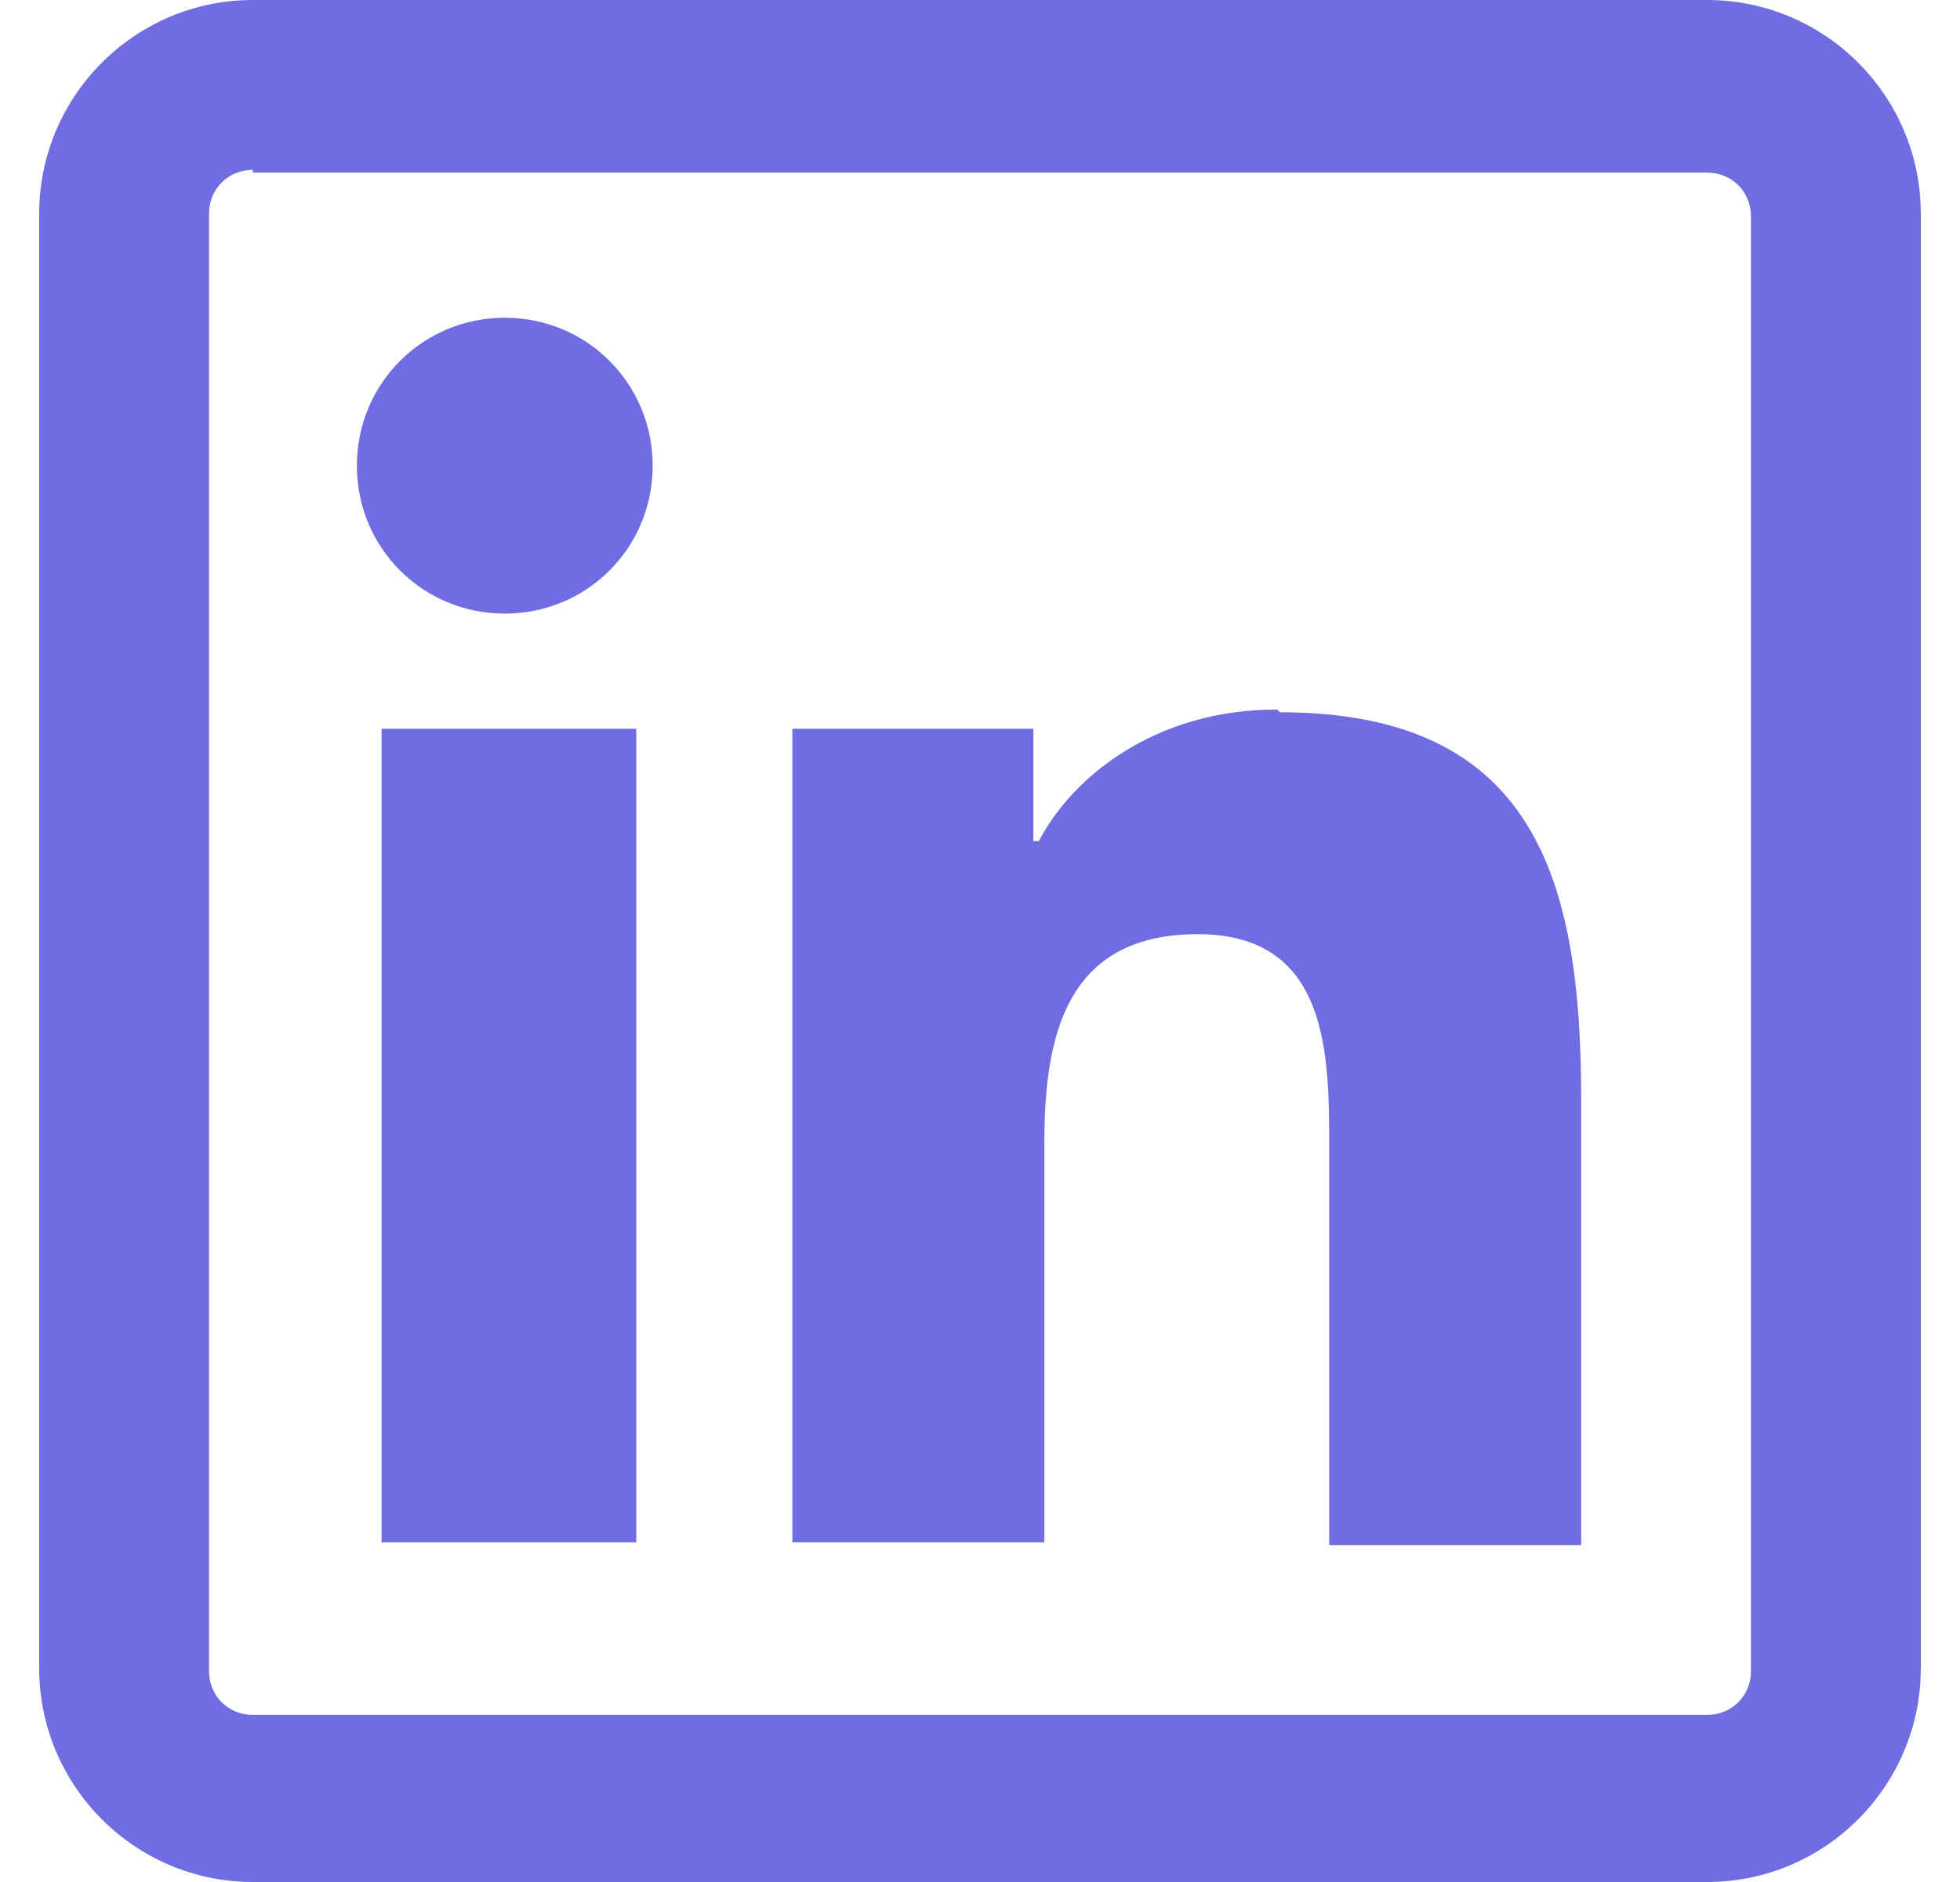 <svg width="25" height="24" viewBox="0 0 25 24" fill="none" xmlns="http://www.w3.org/2000/svg">
<path d="M3.225 0C1.723 0 0.5 1.223 0.5 2.725V21.275C0.5 22.777 1.723 24 3.225 24H21.775C23.277 24 24.5 22.777 24.5 21.275V2.725C24.5 1.223 23.277 0 21.775 0H3.225ZM3.225 2.201H21.775C22.09 2.201 22.334 2.445 22.334 2.76V21.31C22.334 21.625 22.09 21.869 21.775 21.869H3.225C2.91 21.869 2.666 21.625 2.666 21.31V2.725C2.666 2.41 2.91 2.166 3.225 2.166V2.201ZM6.439 4.052C5.391 4.052 4.552 4.891 4.552 5.939C4.552 6.987 5.391 7.825 6.439 7.825C7.487 7.825 8.325 6.987 8.325 5.939C8.325 4.891 7.487 4.052 6.439 4.052ZM16.29 9.048C14.718 9.048 13.67 9.921 13.251 10.725H13.181V9.293H10.107V19.668H13.321V14.568C13.321 13.205 13.6 11.913 15.277 11.913C16.954 11.913 16.954 13.45 16.954 14.638V19.703H20.168V14.009C20.168 11.214 19.574 9.083 16.325 9.083L16.29 9.048ZM4.867 9.293V19.668H8.116V9.293H4.867Z" fill="#706DE2"/>
</svg>
